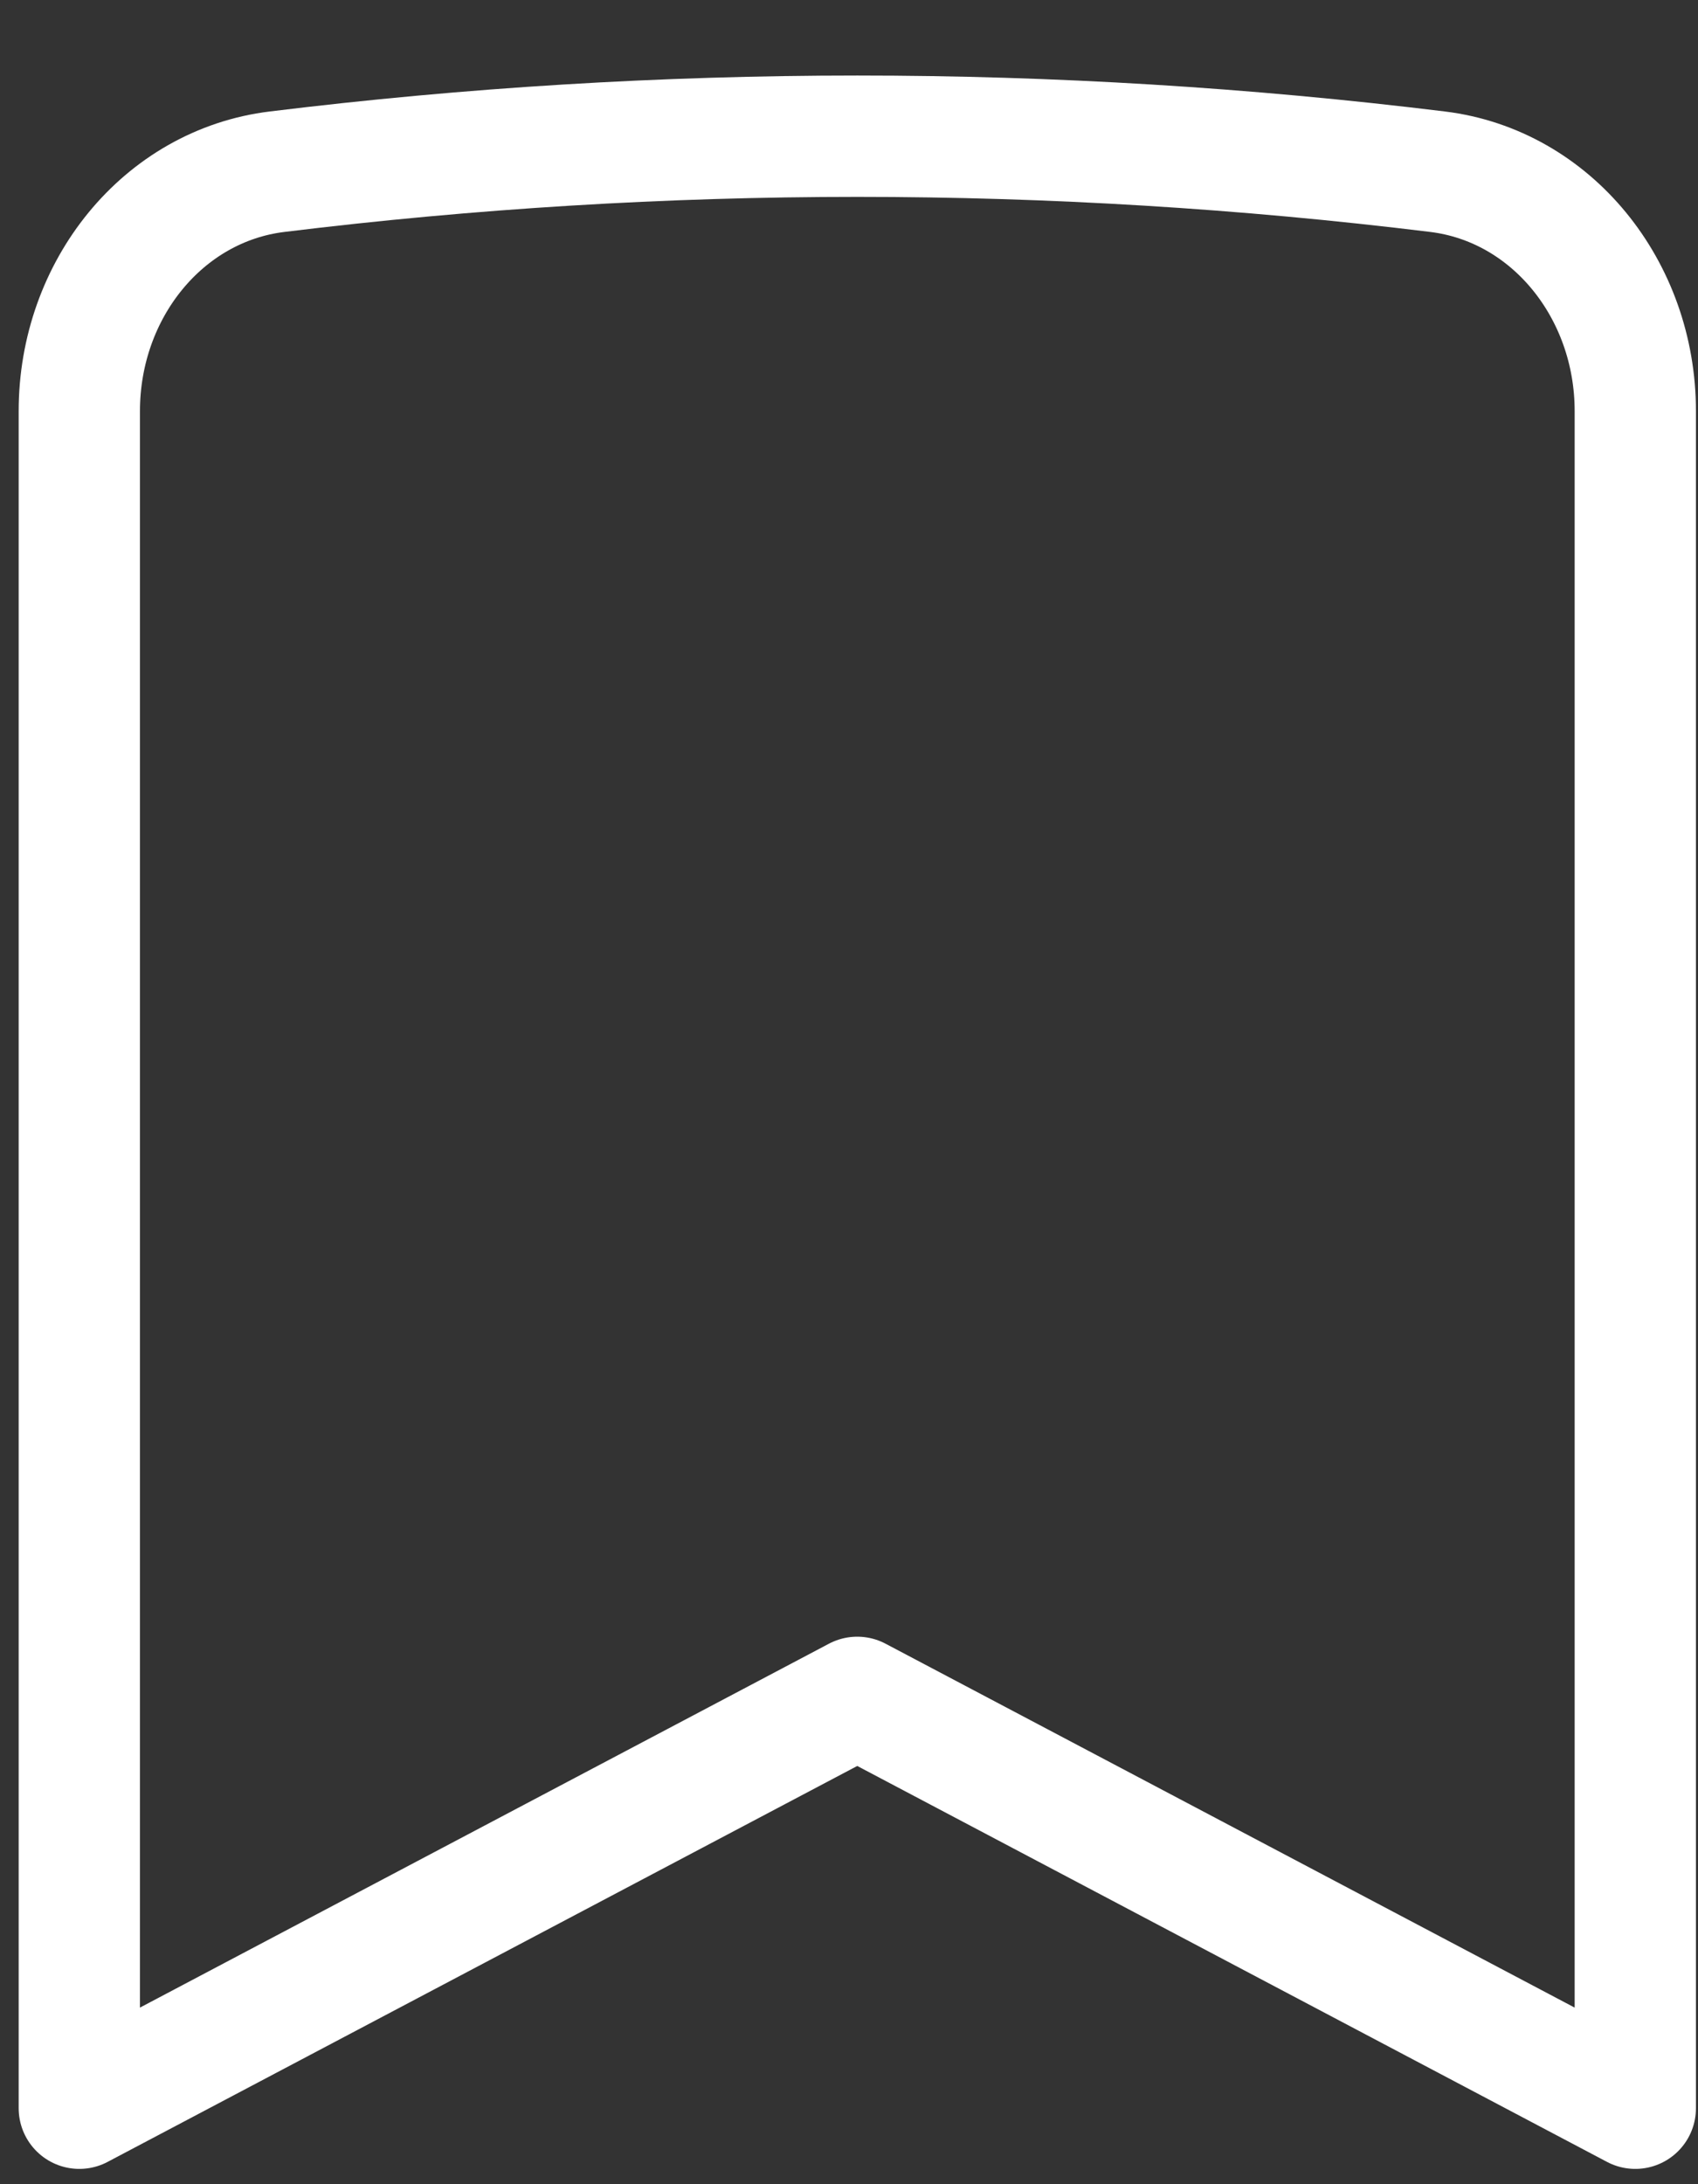 <svg width="14" height="18" viewBox="0 0 14 18" fill="none" xmlns="http://www.w3.org/2000/svg">
<rect x="0" y="0" width="14" height="18" fill="#333333" stroke="none"/>
<path d="M11.852 1.415C12.793 1.53 13.483 2.387 13.483 3.387V17.374L7.068 13.988L0.654 17.374V3.387C0.654 2.387 1.343 1.53 2.285 1.415C5.463 1.025 8.674 1.025 11.852 1.415Z" fill="none" stroke="white" stroke-linecap="round" stroke-linejoin="round"/>
</svg>
